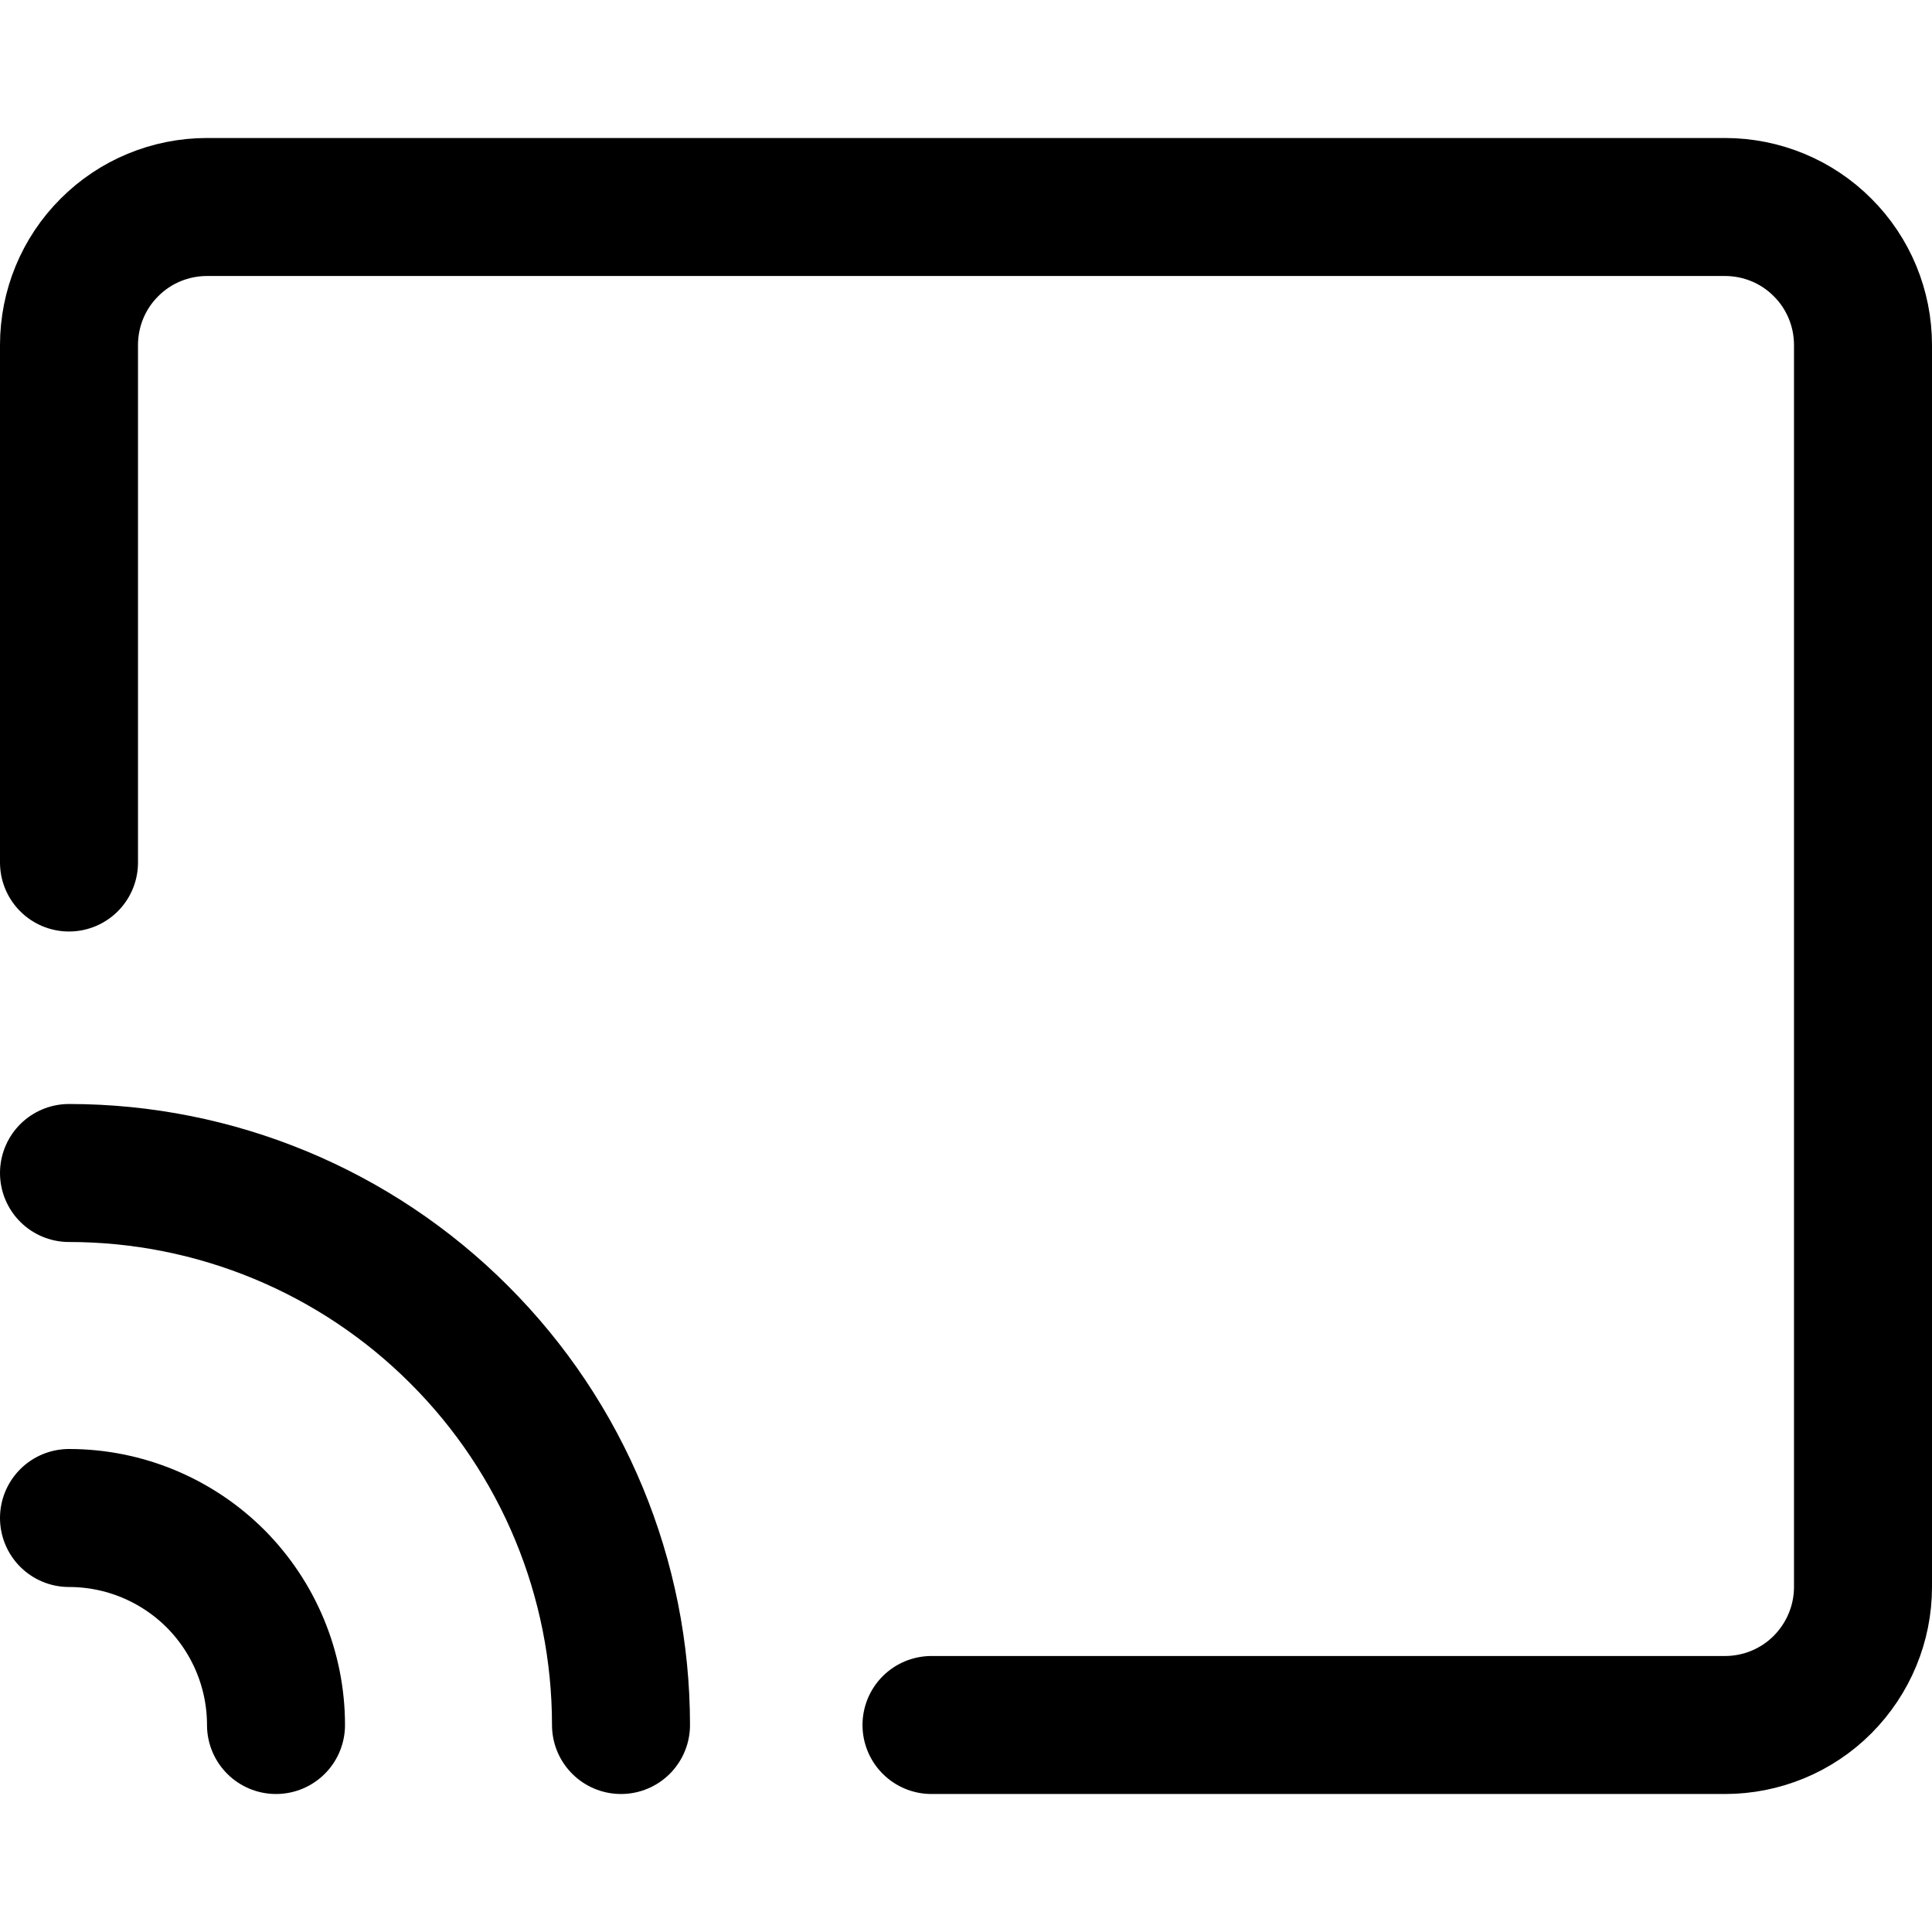 <svg xmlns="http://www.w3.org/2000/svg" fill="none" viewBox="0 0 14 14"><g id="screen-broadcast--wireless-feed-rss-transmit-broadcast-monitor-screen"><path id="Vector" stroke="#000000" stroke-linecap="round" stroke-linejoin="round" d="M0.5 8.5c1.061 0 2.078 0.421 2.828 1.172C4.079 10.422 4.5 11.439 4.5 12.5" stroke-width="1"></path><path id="Vector_2" stroke="#000000" stroke-linecap="round" stroke-linejoin="round" d="M0.5 11c0.398 0 0.779 0.158 1.061 0.439C1.842 11.721 2 12.102 2 12.5" stroke-width="1"></path><path id="Vector_3" stroke="#000000" stroke-linecap="round" stroke-linejoin="round" d="M6.75 12.5h5.75c0.265 0 0.52 -0.105 0.707 -0.293s0.293 -0.442 0.293 -0.707v-9c0 -0.265 -0.105 -0.52 -0.293 -0.707C13.02 1.605 12.765 1.5 12.5 1.5h-11c-0.265 0 -0.52 0.105 -0.707 0.293C0.605 1.98 0.5 2.235 0.5 2.5v3.75" stroke-width="1"></path></g></svg>
